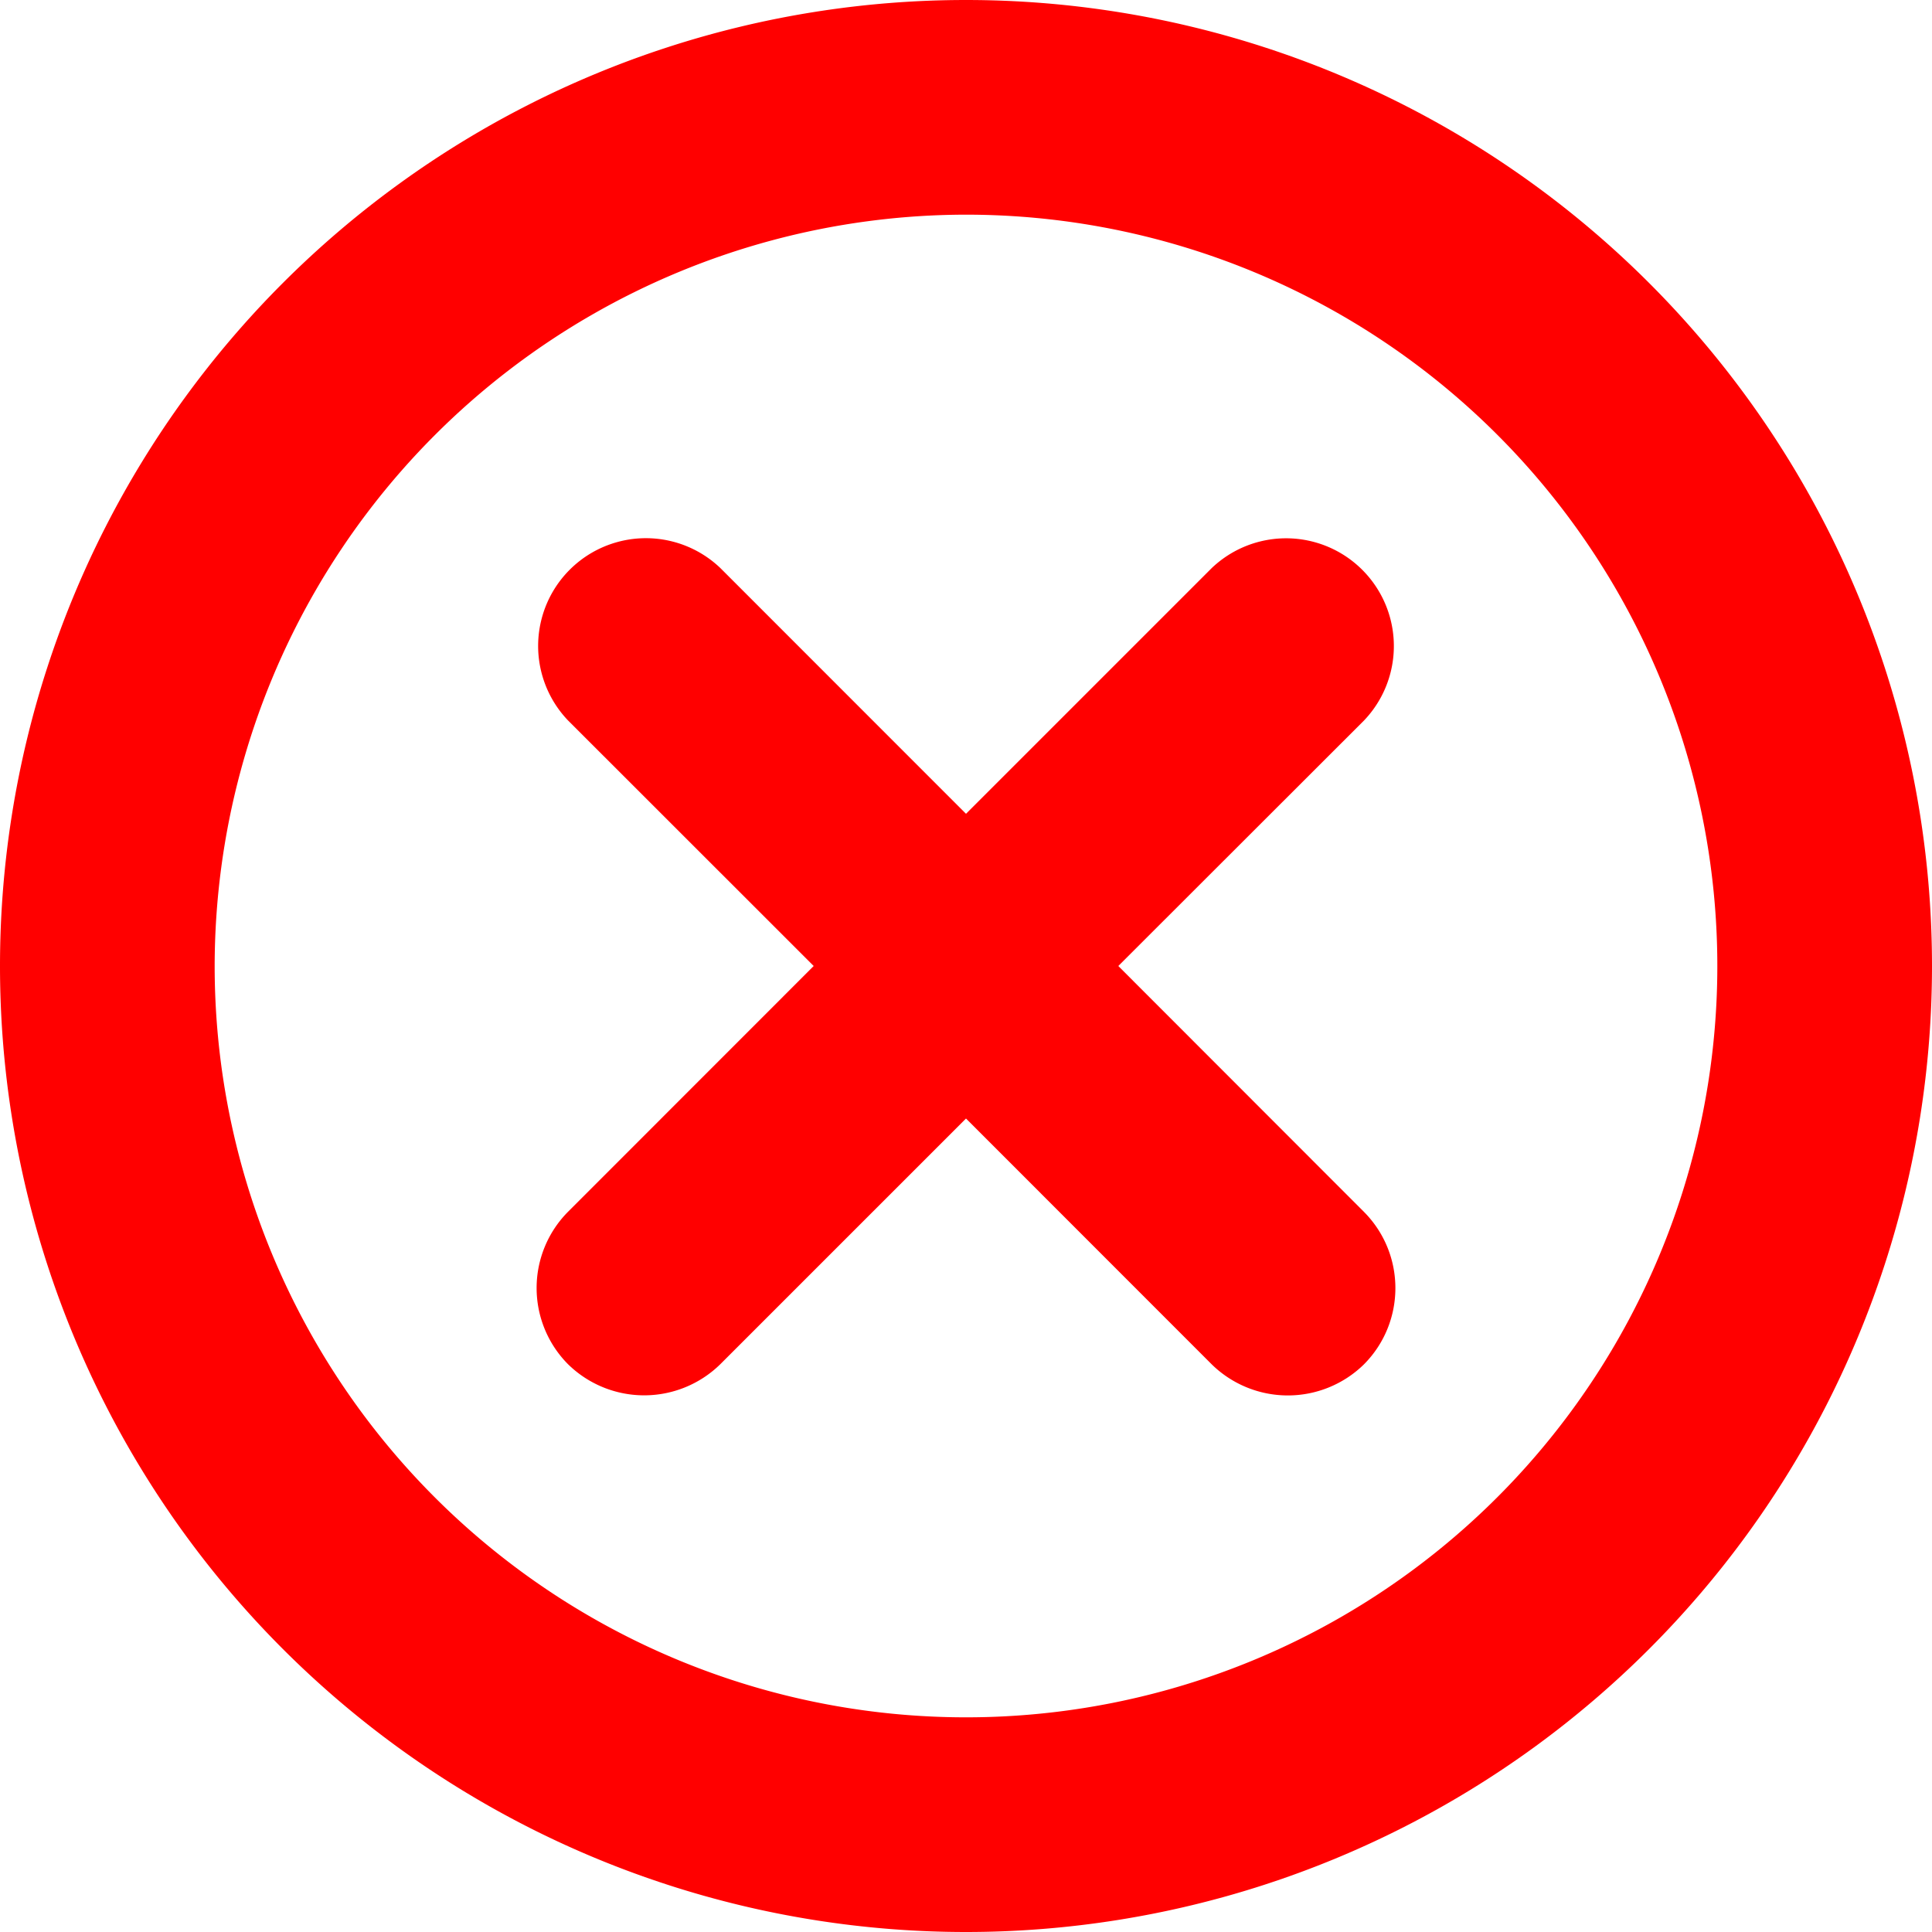 <svg width="18px" height="18px" viewBox="0 0 18 18" xmlns="http://www.w3.org/2000/svg">
    <g fill="red" fill-rule="evenodd">
        <path d="M9 2a7 7 0 1 1-7 7 7.008 7.008 0 0 1 7-7zm0-2a9 9 0 1 0 0 18A9 9 0 0 0 9 0z"/>
        <path d="M12.708 11.291c.39.393.39 1.027 0 1.42a1.013 1.013 0 0 1-1.419 0L9 10.421 6.711 12.71a1.013 1.013 0 0 1-1.419 0 1.008 1.008 0 0 1 0-1.42L7.581 9 5.292 6.712a1.004 1.004 0 0 1 1.419-1.42L9 7.582l2.289-2.289a1.004 1.004 0 0 1 1.419 1.42L10.419 9l2.289 2.291z"/>
    </g>
</svg>
